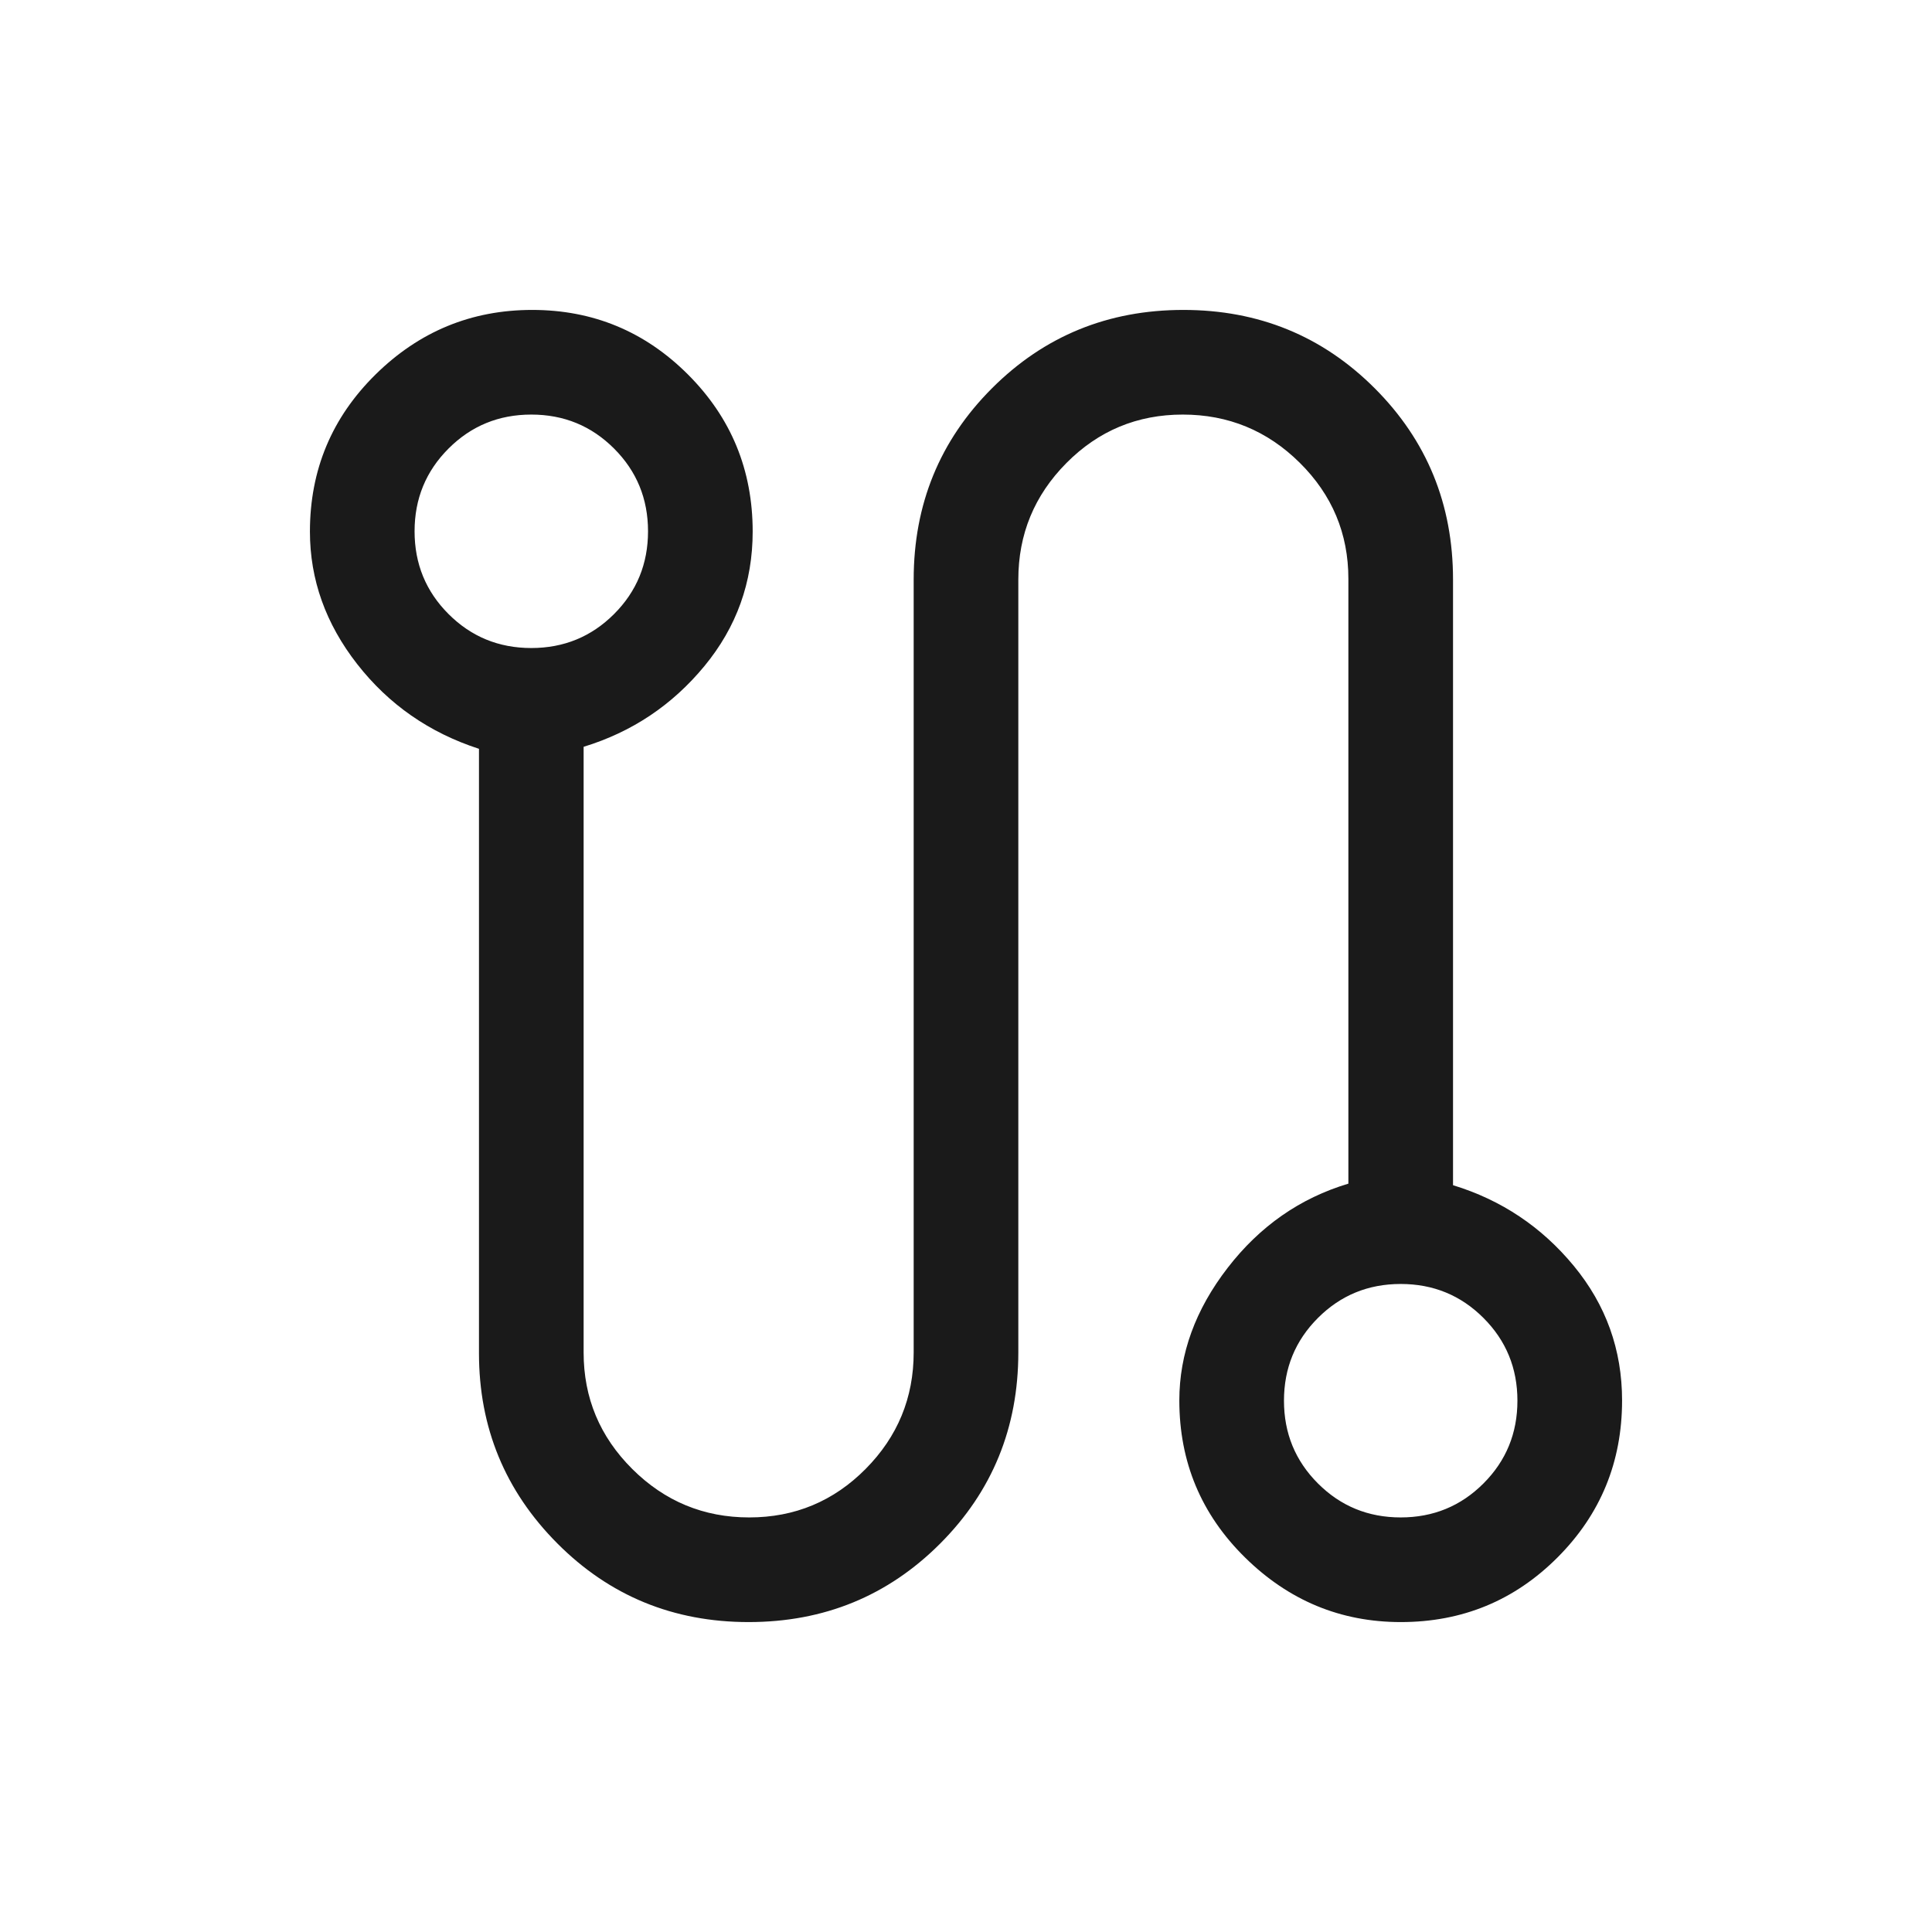 <svg xmlns="http://www.w3.org/2000/svg" height="20px" viewBox="0 -960 960 960" width="20px"
  fill="#1a1a1a">
  <path
    d="M372-154q-56.15 0-95.08-39.1Q238-232.2 238-287.57v-300.35q-37-12-60.5-42.08T154-695.87q0-45.89 32.57-78.01Q219.14-806 264.45-806q45.32 0 77.43 32.12Q374-741.76 374-695.87q0 37.79-24 66.87-24 29.08-60 40.08v300.98q0 33.8 24.17 57.87T372.29-206q33.94 0 57.83-24.09Q454-254.17 454-288v-384q0-56.15 38.92-95.08Q531.85-806 588-806t95.08 38.92Q722-728.15 722-672v300.92q36 11 60 40.08t24 66.87q0 45.89-32.07 78.01Q741.86-154 696.05-154q-44.82 0-77.43-32.12Q586-218.24 586-264.13q0-34.79 24-65.87 24-31.08 60-41.85v-300.52q0-33.76-24.17-57.69Q621.66-754 587.71-754q-33.94 0-57.83 24.09Q506-705.83 506-672v384q0 56.15-38.92 95.08Q428.15-154 372-154ZM264-638q24.25 0 41.12-16.88Q322-671.75 322-696q0-24.25-16.88-41.12Q288.25-754 264-754q-24.25 0-41.12 16.88Q206-720.25 206-696q0 24.25 16.88 41.12Q239.75-638 264-638Zm432 432q24.25 0 41.12-16.88Q754-239.75 754-264q0-24.25-16.88-41.12Q720.25-322 696-322q-24.25 0-41.12 16.88Q638-288.25 638-264q0 24.25 16.88 41.12Q671.75-206 696-206ZM264-696Zm432 432Z" />
</svg>
